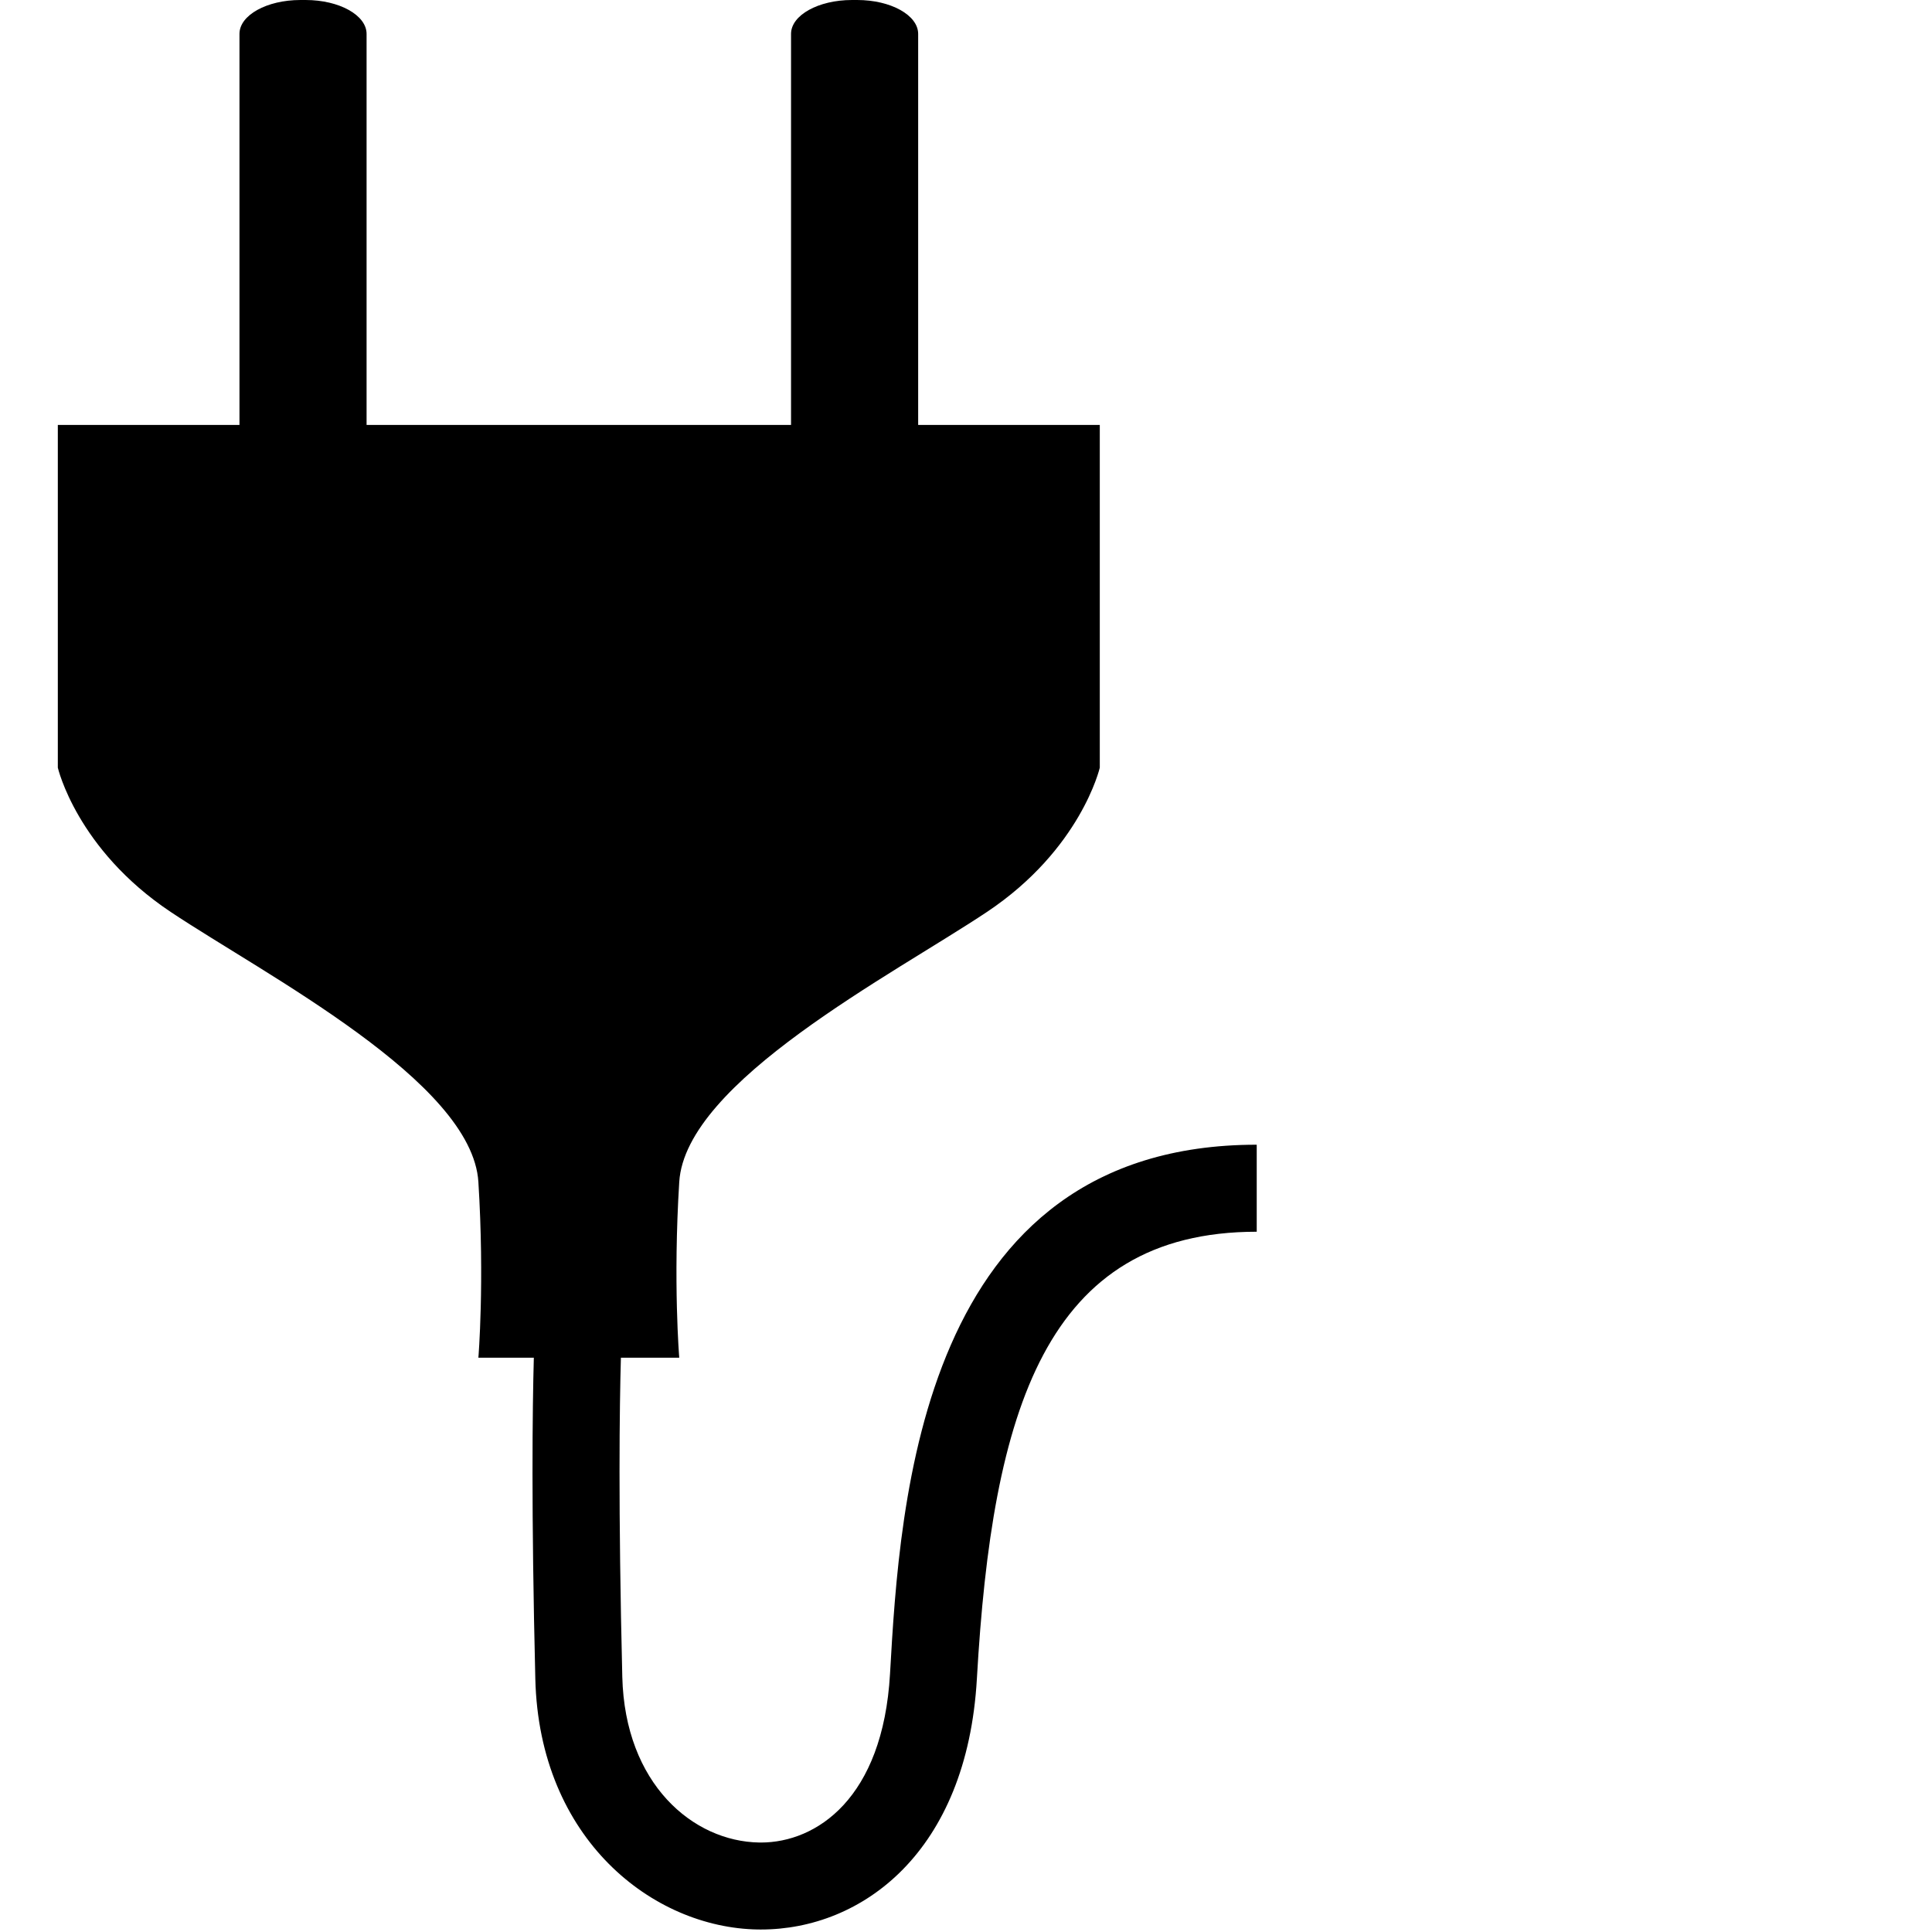 <svg xmlns="http://www.w3.org/2000/svg" xmlns:xlink="http://www.w3.org/1999/xlink" version="1.1" id="Layer_1" x="0px" y="0px" width="100px" height="100px" viewBox="0 0 100 100" enable-background="new 0 0 100 100" xml:space="preserve">
<path d="M46.067,86.64c-0.368,6.451-3.81,8.729-6.684,8.729c-0.03,0-0.06,0-0.089-0.001c-3.417-0.056-6.948-3.021-7.084-8.578  c-0.214-8.775-0.143-14.011-0.072-16.515h3.02c0,0-0.325-3.898,0-9.097c0.325-5.199,11.046-10.722,15.919-13.971  c4.873-3.248,5.848-7.472,5.848-7.472V21.996h-9.401V1.755C47.523,0.786,46.11,0,44.365,0h-0.263c-1.744,0-3.158,0.785-3.158,1.754  v20.241H29.959H18.974V1.755C18.974,0.786,17.56,0,15.816,0h-0.263c-1.744,0-3.158,0.785-3.158,1.754v20.241H2.993v17.739  c0,0,0.975,4.224,5.848,7.472c4.874,3.25,15.595,8.772,15.92,13.971c0.325,5.198,0,9.097,0,9.097h2.87  c-0.072,2.622-0.136,7.861,0.077,16.624c0.203,8.307,6.083,12.883,11.513,12.972c0.056,0.001,0.111,0.001,0.167,0.001  c5.221,0,10.662-3.99,11.175-12.976c0.792-13.89,3.559-23.141,14.485-23.141v-4.504C47.63,59.251,46.575,77.75,46.067,86.64z"/>
</svg>